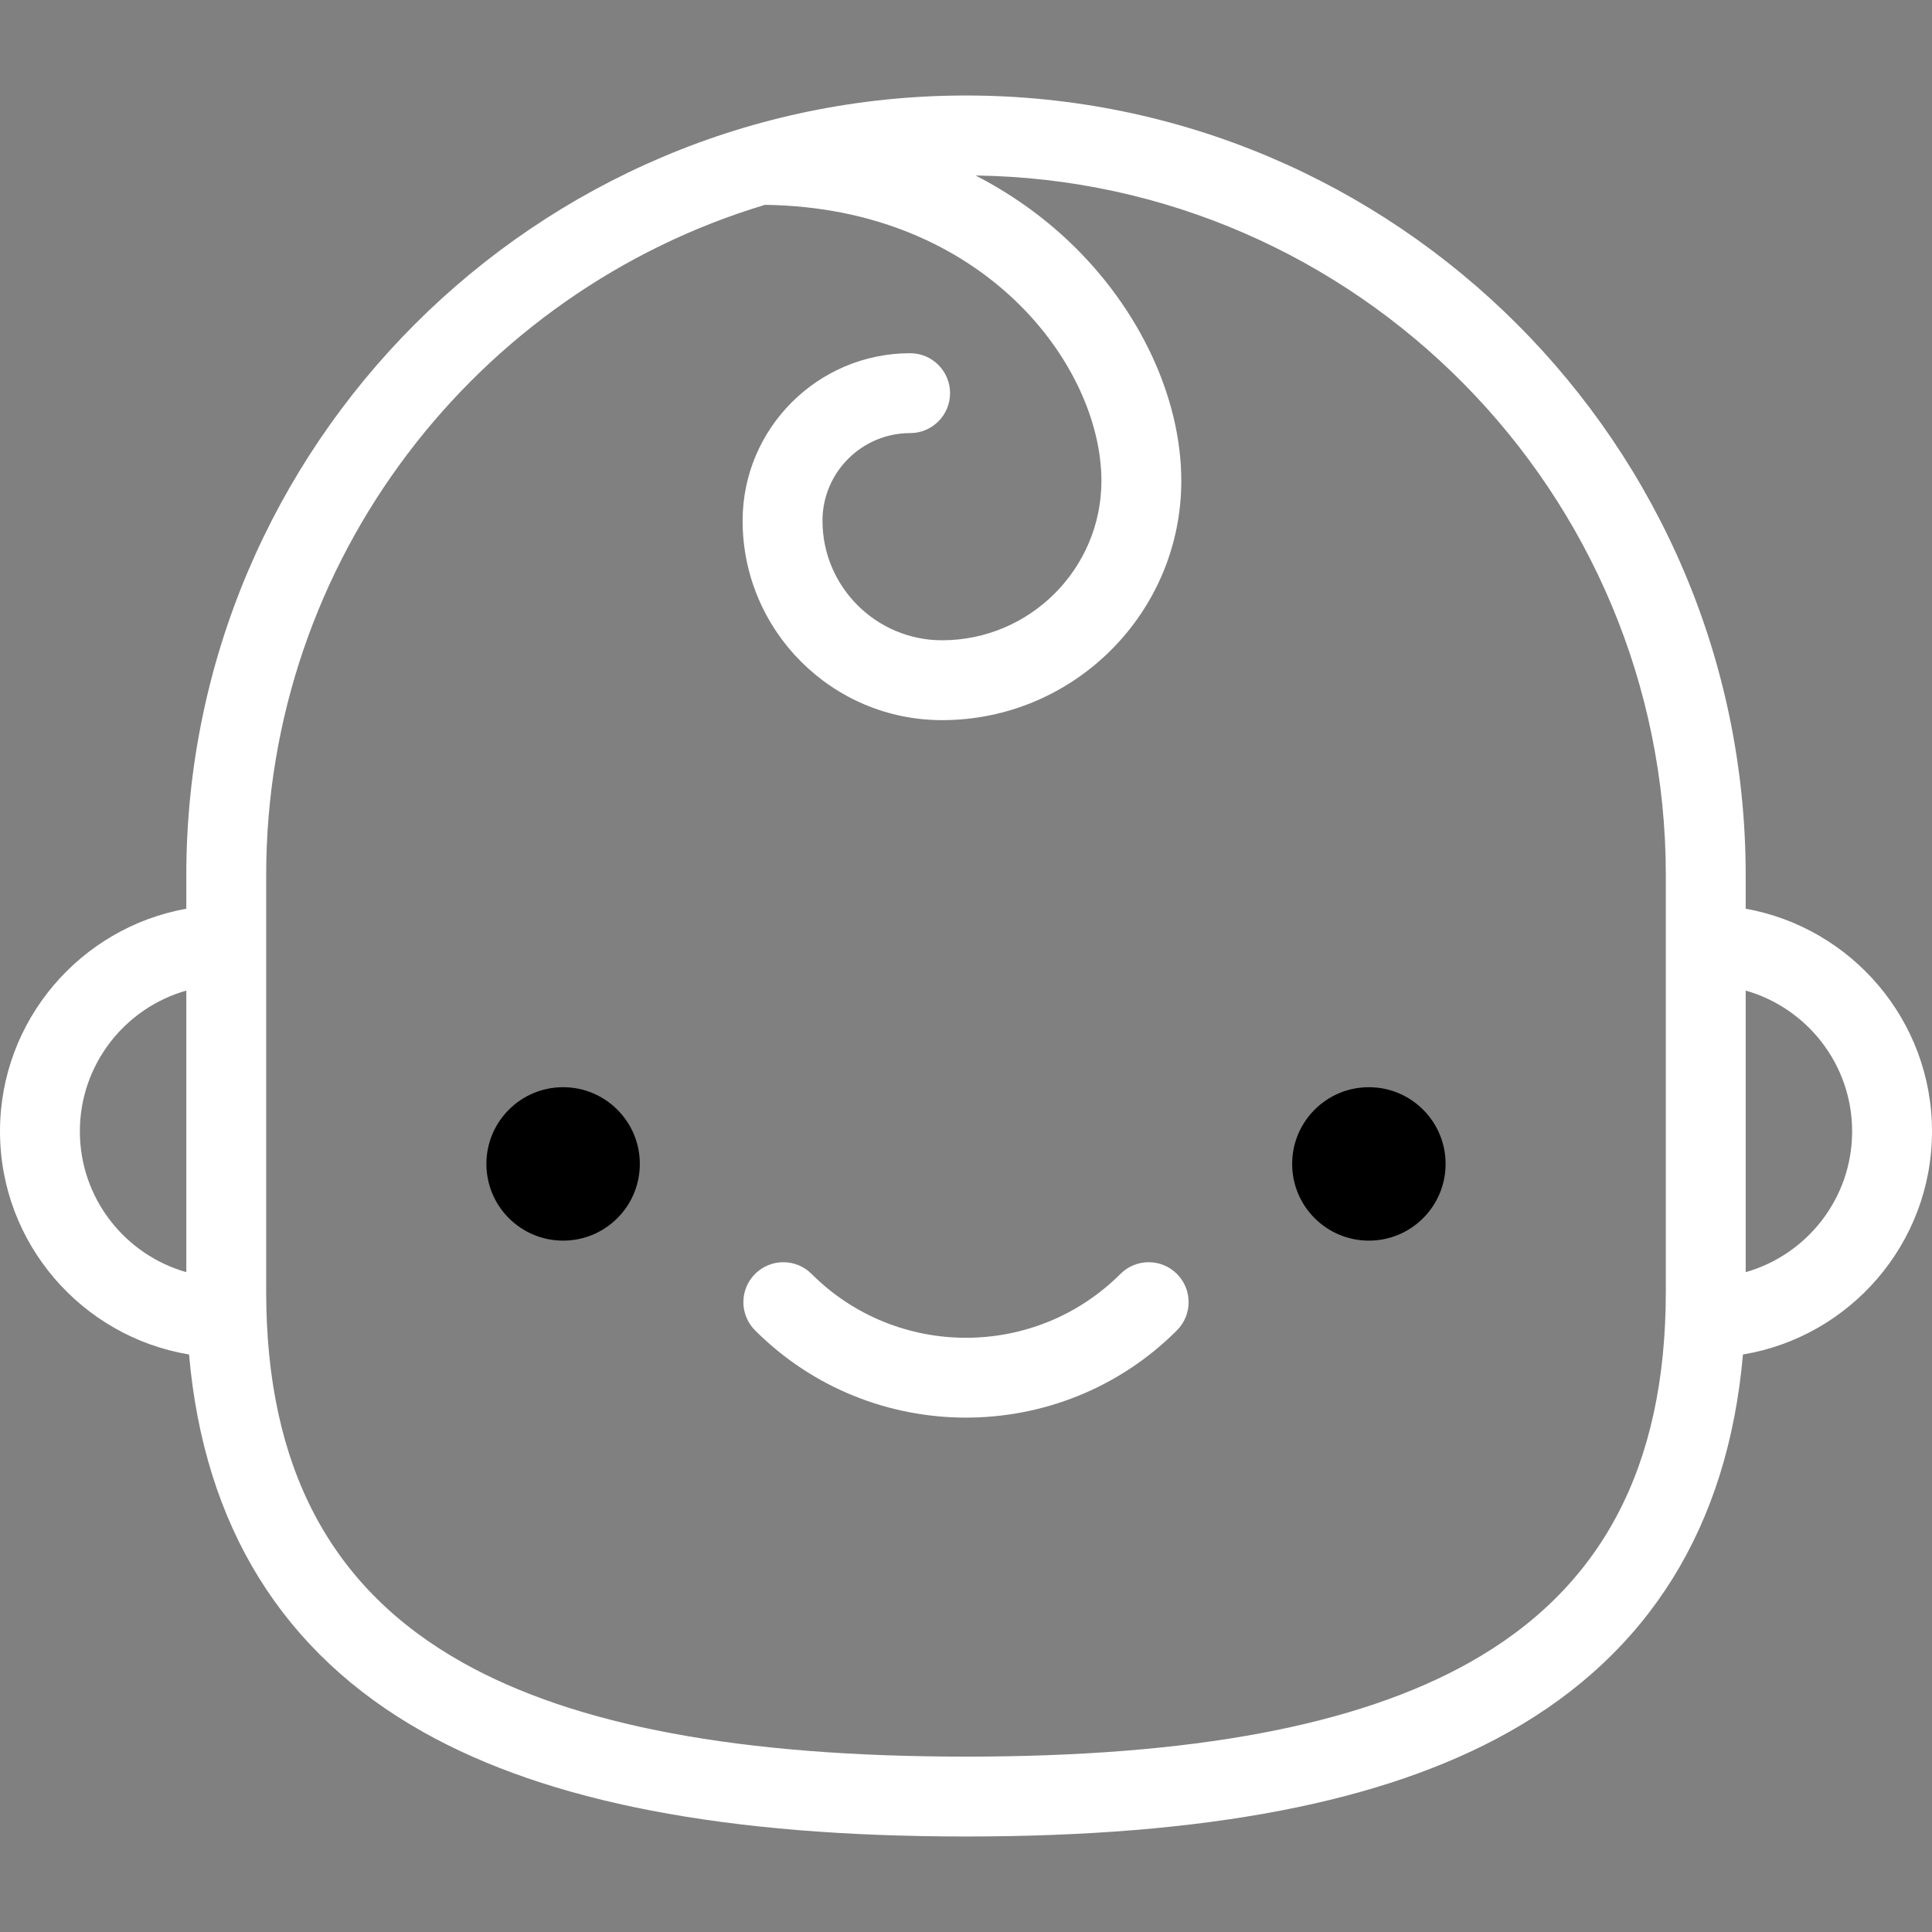 <?xml version="1.0" encoding="iso-8859-1"?>
<!-- Generator: Adobe Illustrator 18.0.0, SVG Export Plug-In . SVG Version: 6.00 Build 0)  -->
<!DOCTYPE svg PUBLIC "-//W3C//DTD SVG 1.1//EN" "http://www.w3.org/Graphics/SVG/1.1/DTD/svg11.dtd">
<svg version="1.1" id="Capa_1" xmlns="http://www.w3.org/2000/svg" xmlns:xlink="http://www.w3.org/1999/xlink" x="0px" y="0px"
	 viewBox="0 0 387.039 387.039" style="enable-background:new 0 0 387.039 387.039;" xml:space="preserve">
<rect x="0" y="0" width="387.039" height="387.039" fill="#808080" stroke="none"/>
<g>
	<circle cx="112.809" cy="233.169" r="15.368"/>
	<circle cx="274.229" cy="233.169" r="15.368"/>
	<path fill="white" d="M387.039,226.647c0-22.261-16.136-40.811-37.324-44.602v-6.717c0-86.127-70.069-156.196-156.195-156.196
		c-86.127,0-156.196,70.069-156.196,156.196v6.717C16.136,185.837,0,204.387,0,226.647c0,22.453,16.414,41.134,37.871,44.7
		c3.02,34.414,18.765,59.834,46.942,75.653c25.058,14.068,60.615,20.906,108.707,20.906c48.091,0,83.649-6.839,108.707-20.906
		c28.176-15.819,43.921-41.238,46.941-75.653C370.625,267.782,387.039,249.1,387.039,226.647z M16,226.647
		c0-13.395,9.032-24.713,21.323-28.205v56.41C25.032,251.361,16,240.043,16,226.647z M333.715,258.757
		c0,35.135-12.862,59.436-39.321,74.291c-22.603,12.69-55.599,18.858-100.874,18.858s-78.272-6.168-100.874-18.858
		c-26.46-14.855-39.322-39.156-39.322-74.291v-83.429c0-63.309,42.185-116.941,99.918-134.29
		c43.983,0.556,67.407,32.306,67.407,55.296c0,17.608-14.325,31.934-31.934,31.934c-13.204,0-23.947-10.743-23.947-23.947
		c0-9.681,7.876-17.558,17.558-17.558c4.418,0,8-3.582,8-8s-3.582-8-8-8c-18.504,0-33.558,15.054-33.558,33.558
		c0,22.027,17.92,39.947,39.947,39.947c26.431,0,47.934-21.503,47.934-47.934c0-16.605-8.343-34.47-22.317-47.79
		c-5.59-5.328-11.95-9.807-18.89-13.387c76.42,1.034,138.273,63.51,138.273,140.171V258.757z M349.715,254.853v-56.41
		c12.292,3.492,21.324,14.81,21.324,28.205S362.006,251.361,349.715,254.853z"/>
	<path fill="white" d="M224.459,255.203c-17.059,17.061-44.82,17.061-61.879,0c-3.125-3.124-8.189-3.124-11.314,0
		c-3.124,3.124-3.124,8.19,0,11.314c11.649,11.649,26.952,17.474,42.254,17.474s30.604-5.825,42.254-17.474
		c3.124-3.124,3.124-8.19,0-11.314C232.648,252.079,227.584,252.079,224.459,255.203z"/>
</g>


</svg>

